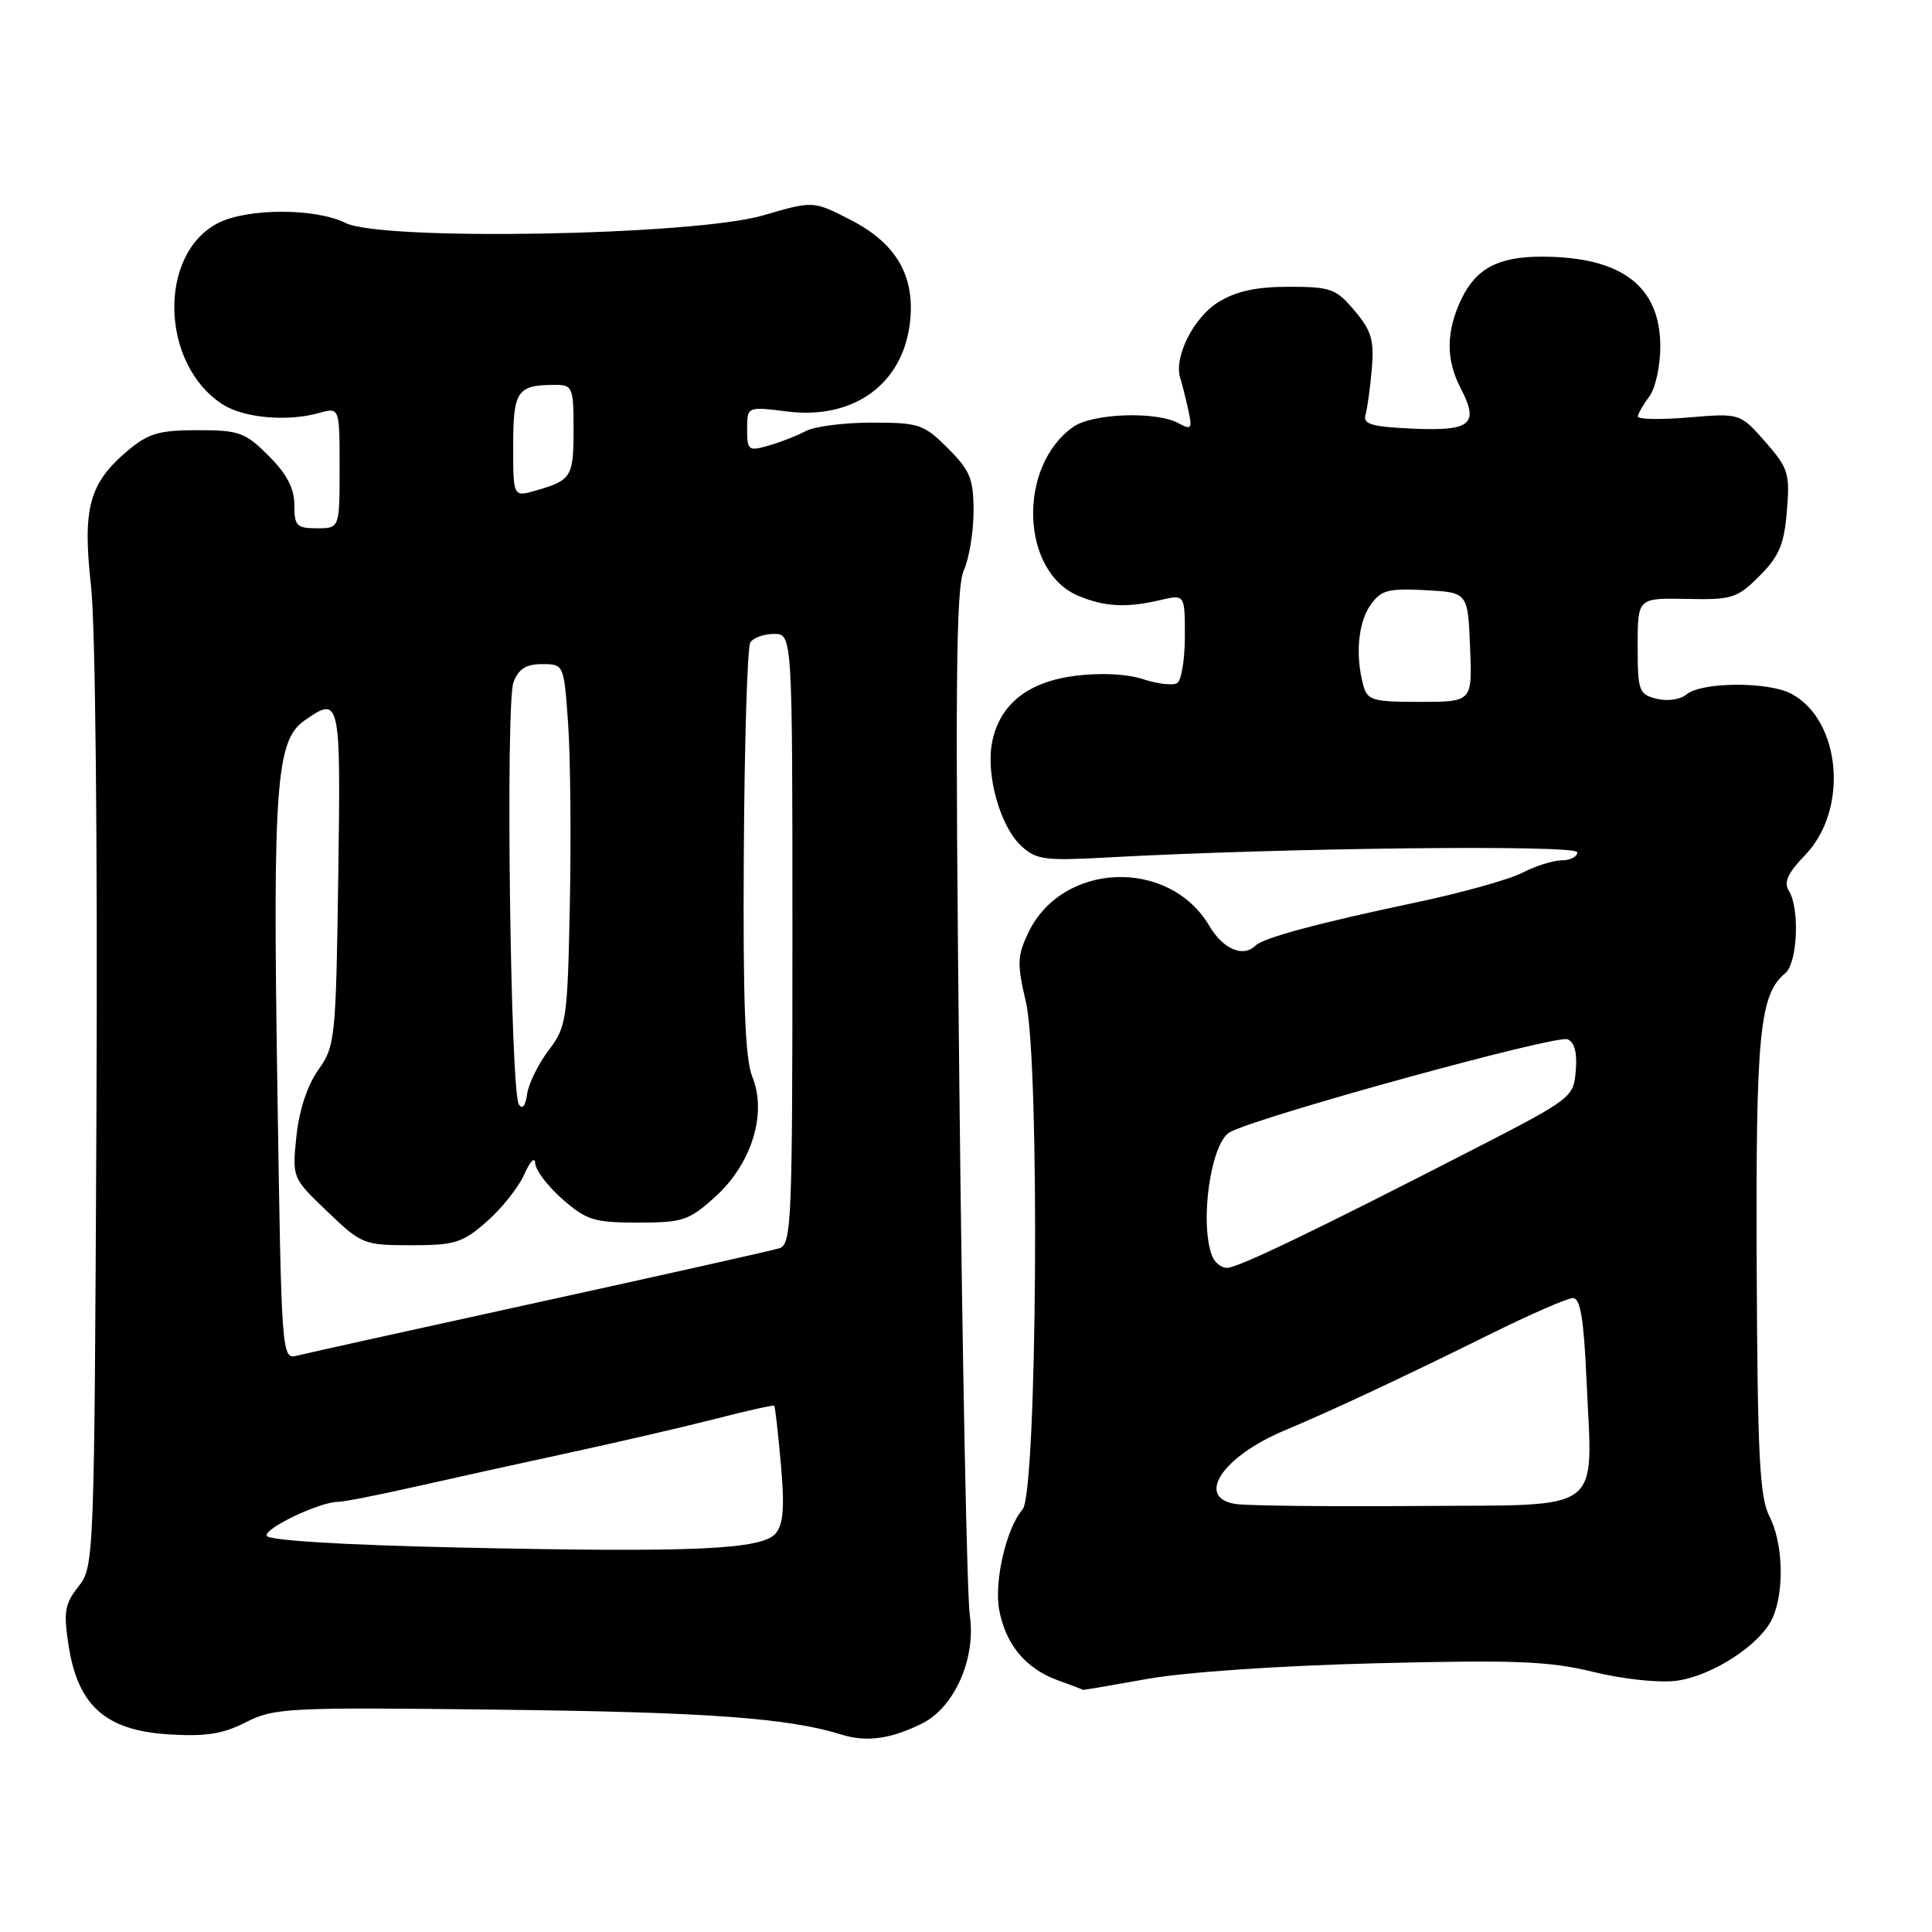 <?xml version="1.0" encoding="UTF-8" standalone="no"?>
<!DOCTYPE svg PUBLIC "-//W3C//DTD SVG 1.1//EN" "http://www.w3.org/Graphics/SVG/1.1/DTD/svg11.dtd" >
<svg xmlns="http://www.w3.org/2000/svg" xmlns:xlink="http://www.w3.org/1999/xlink" version="1.1" viewBox="0 0 256 256">
 <g >
 <path fill="currentColor"
d=" M 122.24 228.34 C 126.48 226.20 129.33 219.74 128.51 214.11 C 128.13 211.58 127.51 180.03 127.12 144.00 C 126.55 91.33 126.66 77.93 127.70 75.60 C 128.42 74.00 129.00 70.47 129.00 67.75 C 129.00 63.45 128.55 62.35 125.60 59.40 C 122.41 56.21 121.78 56.00 115.53 56.00 C 111.87 56.00 107.94 56.50 106.79 57.11 C 105.65 57.72 103.43 58.59 101.86 59.04 C 99.17 59.81 99.00 59.69 99.00 56.86 C 99.00 53.86 99.00 53.86 104.36 54.53 C 113.05 55.61 119.53 50.97 120.55 42.94 C 121.34 36.65 118.83 32.25 112.62 29.09 C 107.75 26.60 107.75 26.60 101.12 28.54 C 91.98 31.21 50.63 31.96 45.77 29.54 C 41.79 27.55 32.74 27.57 28.87 29.57 C 20.92 33.68 21.25 48.19 29.43 53.54 C 32.22 55.38 38.03 55.91 42.25 54.73 C 45.00 53.96 45.00 53.96 45.00 61.98 C 45.00 70.00 45.00 70.00 42.00 70.00 C 39.31 70.00 39.00 69.68 39.00 66.90 C 39.00 64.71 38.00 62.80 35.60 60.40 C 32.49 57.29 31.69 57.00 26.18 57.00 C 21.09 57.00 19.65 57.42 16.94 59.70 C 11.81 64.02 10.91 67.32 12.06 77.63 C 12.64 82.80 12.94 111.77 12.78 147.03 C 12.50 206.86 12.48 207.58 10.39 210.23 C 8.56 212.56 8.39 213.58 9.11 218.16 C 10.36 226.05 14.02 229.28 22.30 229.81 C 27.27 230.12 29.53 229.77 32.60 228.20 C 36.33 226.30 38.10 226.21 66.02 226.54 C 93.76 226.86 104.44 227.64 111.50 229.84 C 114.83 230.88 118.11 230.42 122.24 228.34 Z  M 152.00 222.47 C 156.96 221.57 169.60 220.71 182.37 220.39 C 200.87 219.93 205.31 220.11 211.18 221.55 C 215.13 222.51 219.86 223.01 222.14 222.71 C 226.90 222.07 233.26 217.93 234.86 214.42 C 236.47 210.88 236.28 204.43 234.45 200.90 C 233.16 198.41 232.88 192.85 232.77 167.70 C 232.64 136.96 233.15 131.78 236.55 128.96 C 238.19 127.60 238.50 120.34 237.02 118.01 C 236.33 116.91 236.90 115.67 239.18 113.31 C 244.98 107.33 243.97 95.46 237.37 91.93 C 234.33 90.30 225.49 90.35 223.50 92.00 C 222.66 92.70 220.95 92.95 219.51 92.59 C 217.16 92.00 217.00 91.56 217.00 85.60 C 217.00 79.23 217.00 79.23 223.48 79.36 C 229.51 79.49 230.18 79.28 233.14 76.32 C 235.74 73.72 236.41 72.15 236.77 67.73 C 237.19 62.73 236.97 62.04 233.90 58.53 C 230.57 54.75 230.57 54.75 223.78 55.31 C 220.05 55.63 217.01 55.57 217.03 55.19 C 217.05 54.81 217.72 53.63 218.53 52.56 C 219.34 51.49 220.00 48.51 220.00 45.94 C 220.00 37.92 214.88 34.02 204.30 34.01 C 198.55 34.00 195.58 35.57 193.64 39.63 C 191.60 43.92 191.57 47.64 193.54 51.43 C 196.03 56.20 194.94 57.13 187.26 56.80 C 181.81 56.56 180.58 56.21 180.93 55.00 C 181.17 54.17 181.55 51.44 181.77 48.93 C 182.10 45.09 181.74 43.84 179.50 41.18 C 177.04 38.25 176.34 38.00 170.78 38.00 C 166.44 38.00 163.80 38.58 161.43 40.04 C 158.14 42.08 155.51 47.32 156.39 50.10 C 156.63 50.87 157.11 52.76 157.45 54.30 C 158.01 56.85 157.88 57.01 156.10 56.05 C 153.13 54.47 144.77 54.77 142.22 56.56 C 134.80 61.76 135.23 75.78 142.91 78.96 C 146.43 80.42 149.27 80.56 153.75 79.51 C 157.00 78.75 157.00 78.75 157.00 84.32 C 157.00 87.38 156.54 90.17 155.98 90.51 C 155.42 90.86 153.40 90.63 151.49 90.00 C 149.38 89.30 145.88 89.12 142.54 89.54 C 136.17 90.33 132.40 93.36 131.44 98.45 C 130.64 102.75 132.54 109.50 135.29 112.06 C 137.28 113.92 138.39 114.07 146.50 113.63 C 169.74 112.34 209.00 111.90 209.00 112.93 C 209.00 113.52 208.08 114.00 206.95 114.00 C 205.82 114.00 203.47 114.74 201.73 115.64 C 199.98 116.54 193.59 118.33 187.53 119.60 C 174.78 122.28 167.40 124.27 166.38 125.28 C 164.74 126.92 162.07 125.79 160.24 122.68 C 154.91 113.65 140.74 114.19 136.26 123.58 C 134.79 126.66 134.75 127.72 135.94 132.78 C 137.80 140.74 137.43 197.78 135.50 200.00 C 133.34 202.48 131.70 209.57 132.40 213.33 C 133.26 217.91 135.92 221.10 140.12 222.63 C 141.98 223.30 143.50 223.88 143.50 223.92 C 143.50 223.96 147.32 223.31 152.00 222.47 Z  M 60.58 205.05 C 45.35 204.71 35.54 204.11 35.34 203.50 C 35.01 202.50 42.38 199.00 44.83 199.00 C 45.54 199.00 50.04 198.12 54.82 197.04 C 59.59 195.96 68.90 193.91 75.50 192.48 C 82.10 191.05 90.85 189.02 94.94 187.97 C 99.03 186.91 102.48 186.15 102.59 186.27 C 102.71 186.40 103.10 189.88 103.47 194.00 C 103.97 199.56 103.81 201.92 102.82 203.14 C 101.06 205.34 92.07 205.74 60.58 205.05 Z  M 36.74 143.32 C 36.14 104.20 36.60 98.10 40.31 95.50 C 45.10 92.14 45.16 92.44 44.82 116.25 C 44.51 137.67 44.41 138.62 42.18 141.76 C 40.73 143.79 39.64 147.09 39.28 150.54 C 38.71 156.07 38.71 156.07 43.37 160.53 C 47.91 164.88 48.21 165.00 54.48 165.00 C 60.29 165.00 61.29 164.69 64.53 161.84 C 66.50 160.11 68.73 157.29 69.48 155.59 C 70.24 153.86 70.87 153.22 70.92 154.15 C 70.96 155.05 72.59 157.19 74.53 158.90 C 77.71 161.68 78.73 162.00 84.53 162.00 C 90.48 162.00 91.29 161.73 94.76 158.59 C 99.59 154.24 101.66 147.57 99.70 142.72 C 98.72 140.31 98.44 132.78 98.56 112.88 C 98.65 98.24 99.03 85.75 99.42 85.13 C 99.80 84.51 101.22 84.00 102.56 84.00 C 105.00 84.00 105.00 84.00 105.00 124.43 C 105.00 162.07 104.88 164.90 103.25 165.41 C 102.29 165.70 88.00 168.91 71.50 172.52 C 55.00 176.13 40.55 179.33 39.40 179.62 C 37.30 180.14 37.30 180.10 36.74 143.32 Z  M 68.75 146.34 C 67.63 144.61 66.97 93.20 68.04 90.40 C 68.71 88.63 69.71 88.00 71.83 88.00 C 74.71 88.00 74.71 88.01 75.27 95.75 C 75.58 100.01 75.69 110.79 75.51 119.69 C 75.20 135.18 75.08 136.03 72.68 139.19 C 71.31 141.01 70.03 143.62 69.84 145.00 C 69.63 146.55 69.21 147.06 68.75 146.34 Z  M 68.00 59.04 C 68.00 51.76 68.53 51.00 73.58 51.00 C 75.87 51.00 76.00 51.32 76.00 56.94 C 76.00 63.19 75.72 63.65 70.97 65.01 C 68.00 65.86 68.00 65.86 68.00 59.04 Z  M 163.75 199.29 C 158.34 198.46 161.97 192.99 170.22 189.54 C 176.40 186.95 186.08 182.42 197.30 176.86 C 202.69 174.19 207.69 172.00 208.42 172.00 C 209.40 172.00 209.86 174.74 210.21 182.65 C 211.02 200.84 212.96 199.36 187.97 199.55 C 176.16 199.64 165.26 199.52 163.75 199.29 Z  M 160.61 166.42 C 158.91 162.00 160.45 151.36 162.98 150.01 C 166.94 147.89 206.13 137.11 207.70 137.71 C 208.63 138.07 209.00 139.46 208.80 141.86 C 208.51 145.41 208.28 145.58 195.50 152.16 C 174.31 163.05 164.03 168.00 162.58 168.00 C 161.83 168.00 160.94 167.29 160.61 166.42 Z  M 180.63 90.75 C 179.57 86.78 179.96 82.51 181.59 80.18 C 182.98 78.20 183.91 77.94 188.84 78.20 C 194.50 78.50 194.50 78.50 194.79 85.75 C 195.09 93.00 195.09 93.00 188.16 93.00 C 181.82 93.00 181.18 92.81 180.63 90.75 Z "/>
</g>
</svg>
